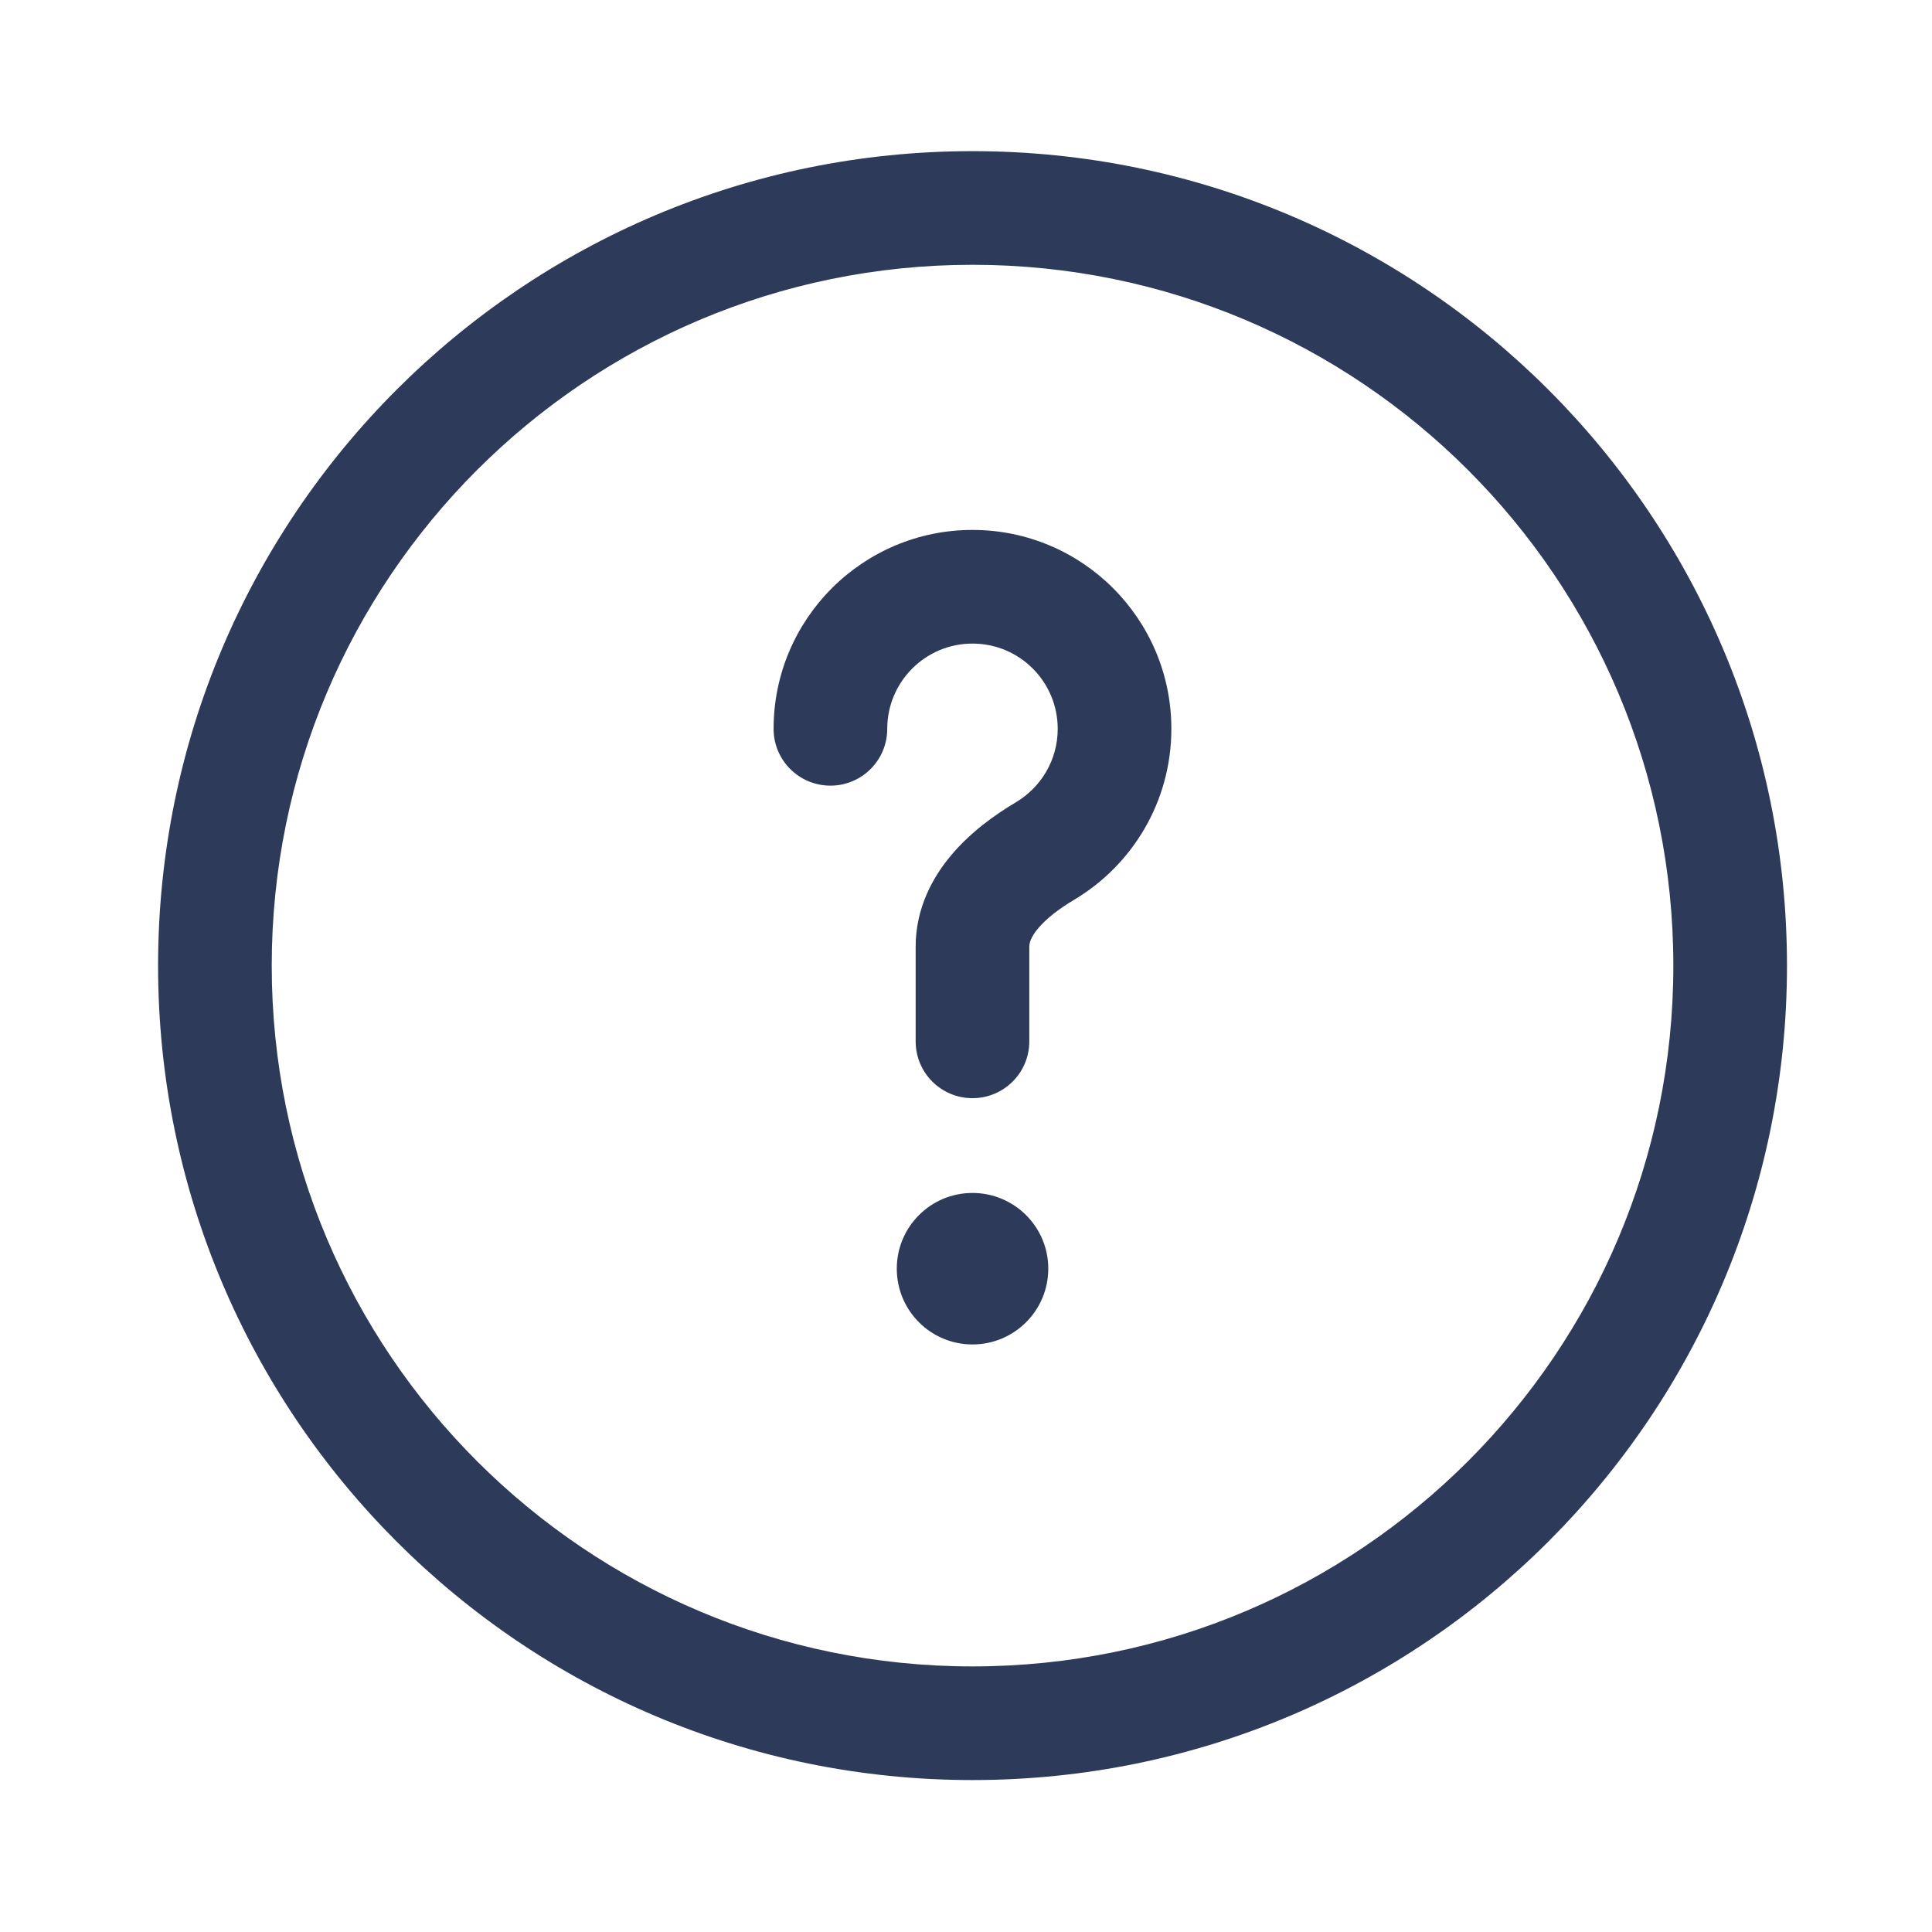 <svg width="17" height="17" viewBox="0 0 17 17" fill="none" xmlns="http://www.w3.org/2000/svg">
<path fill-rule="evenodd" clip-rule="evenodd" d="M8.557 2.33C5.152 2.33 2.391 5.091 2.391 8.497C2.391 11.902 5.152 14.663 8.557 14.663C11.963 14.663 14.724 11.902 14.724 8.497C14.724 5.091 11.963 2.33 8.557 2.33ZM1.391 8.497C1.391 4.539 4.599 1.33 8.557 1.33C12.515 1.33 15.724 4.539 15.724 8.497C15.724 12.455 12.515 15.663 8.557 15.663C4.599 15.663 1.391 12.455 1.391 8.497ZM8.557 5.663C8.143 5.663 7.807 5.999 7.807 6.413C7.807 6.69 7.583 6.913 7.307 6.913C7.031 6.913 6.807 6.69 6.807 6.413C6.807 5.447 7.591 4.663 8.557 4.663C9.524 4.663 10.307 5.447 10.307 6.413C10.307 7.056 9.961 7.616 9.447 7.92C9.316 7.998 9.208 8.083 9.137 8.166C9.069 8.246 9.057 8.299 9.057 8.33V9.163C9.057 9.44 8.833 9.663 8.557 9.663C8.281 9.663 8.057 9.44 8.057 9.163V8.33C8.057 7.993 8.205 7.719 8.375 7.519C8.543 7.321 8.753 7.17 8.938 7.06C9.16 6.928 9.307 6.688 9.307 6.413C9.307 5.999 8.972 5.663 8.557 5.663ZM8.557 11.83C8.925 11.83 9.224 11.532 9.224 11.163C9.224 10.795 8.925 10.497 8.557 10.497C8.189 10.497 7.891 10.795 7.891 11.163C7.891 11.532 8.189 11.83 8.557 11.83Z" fill="#2E3A59"/>
</svg>
